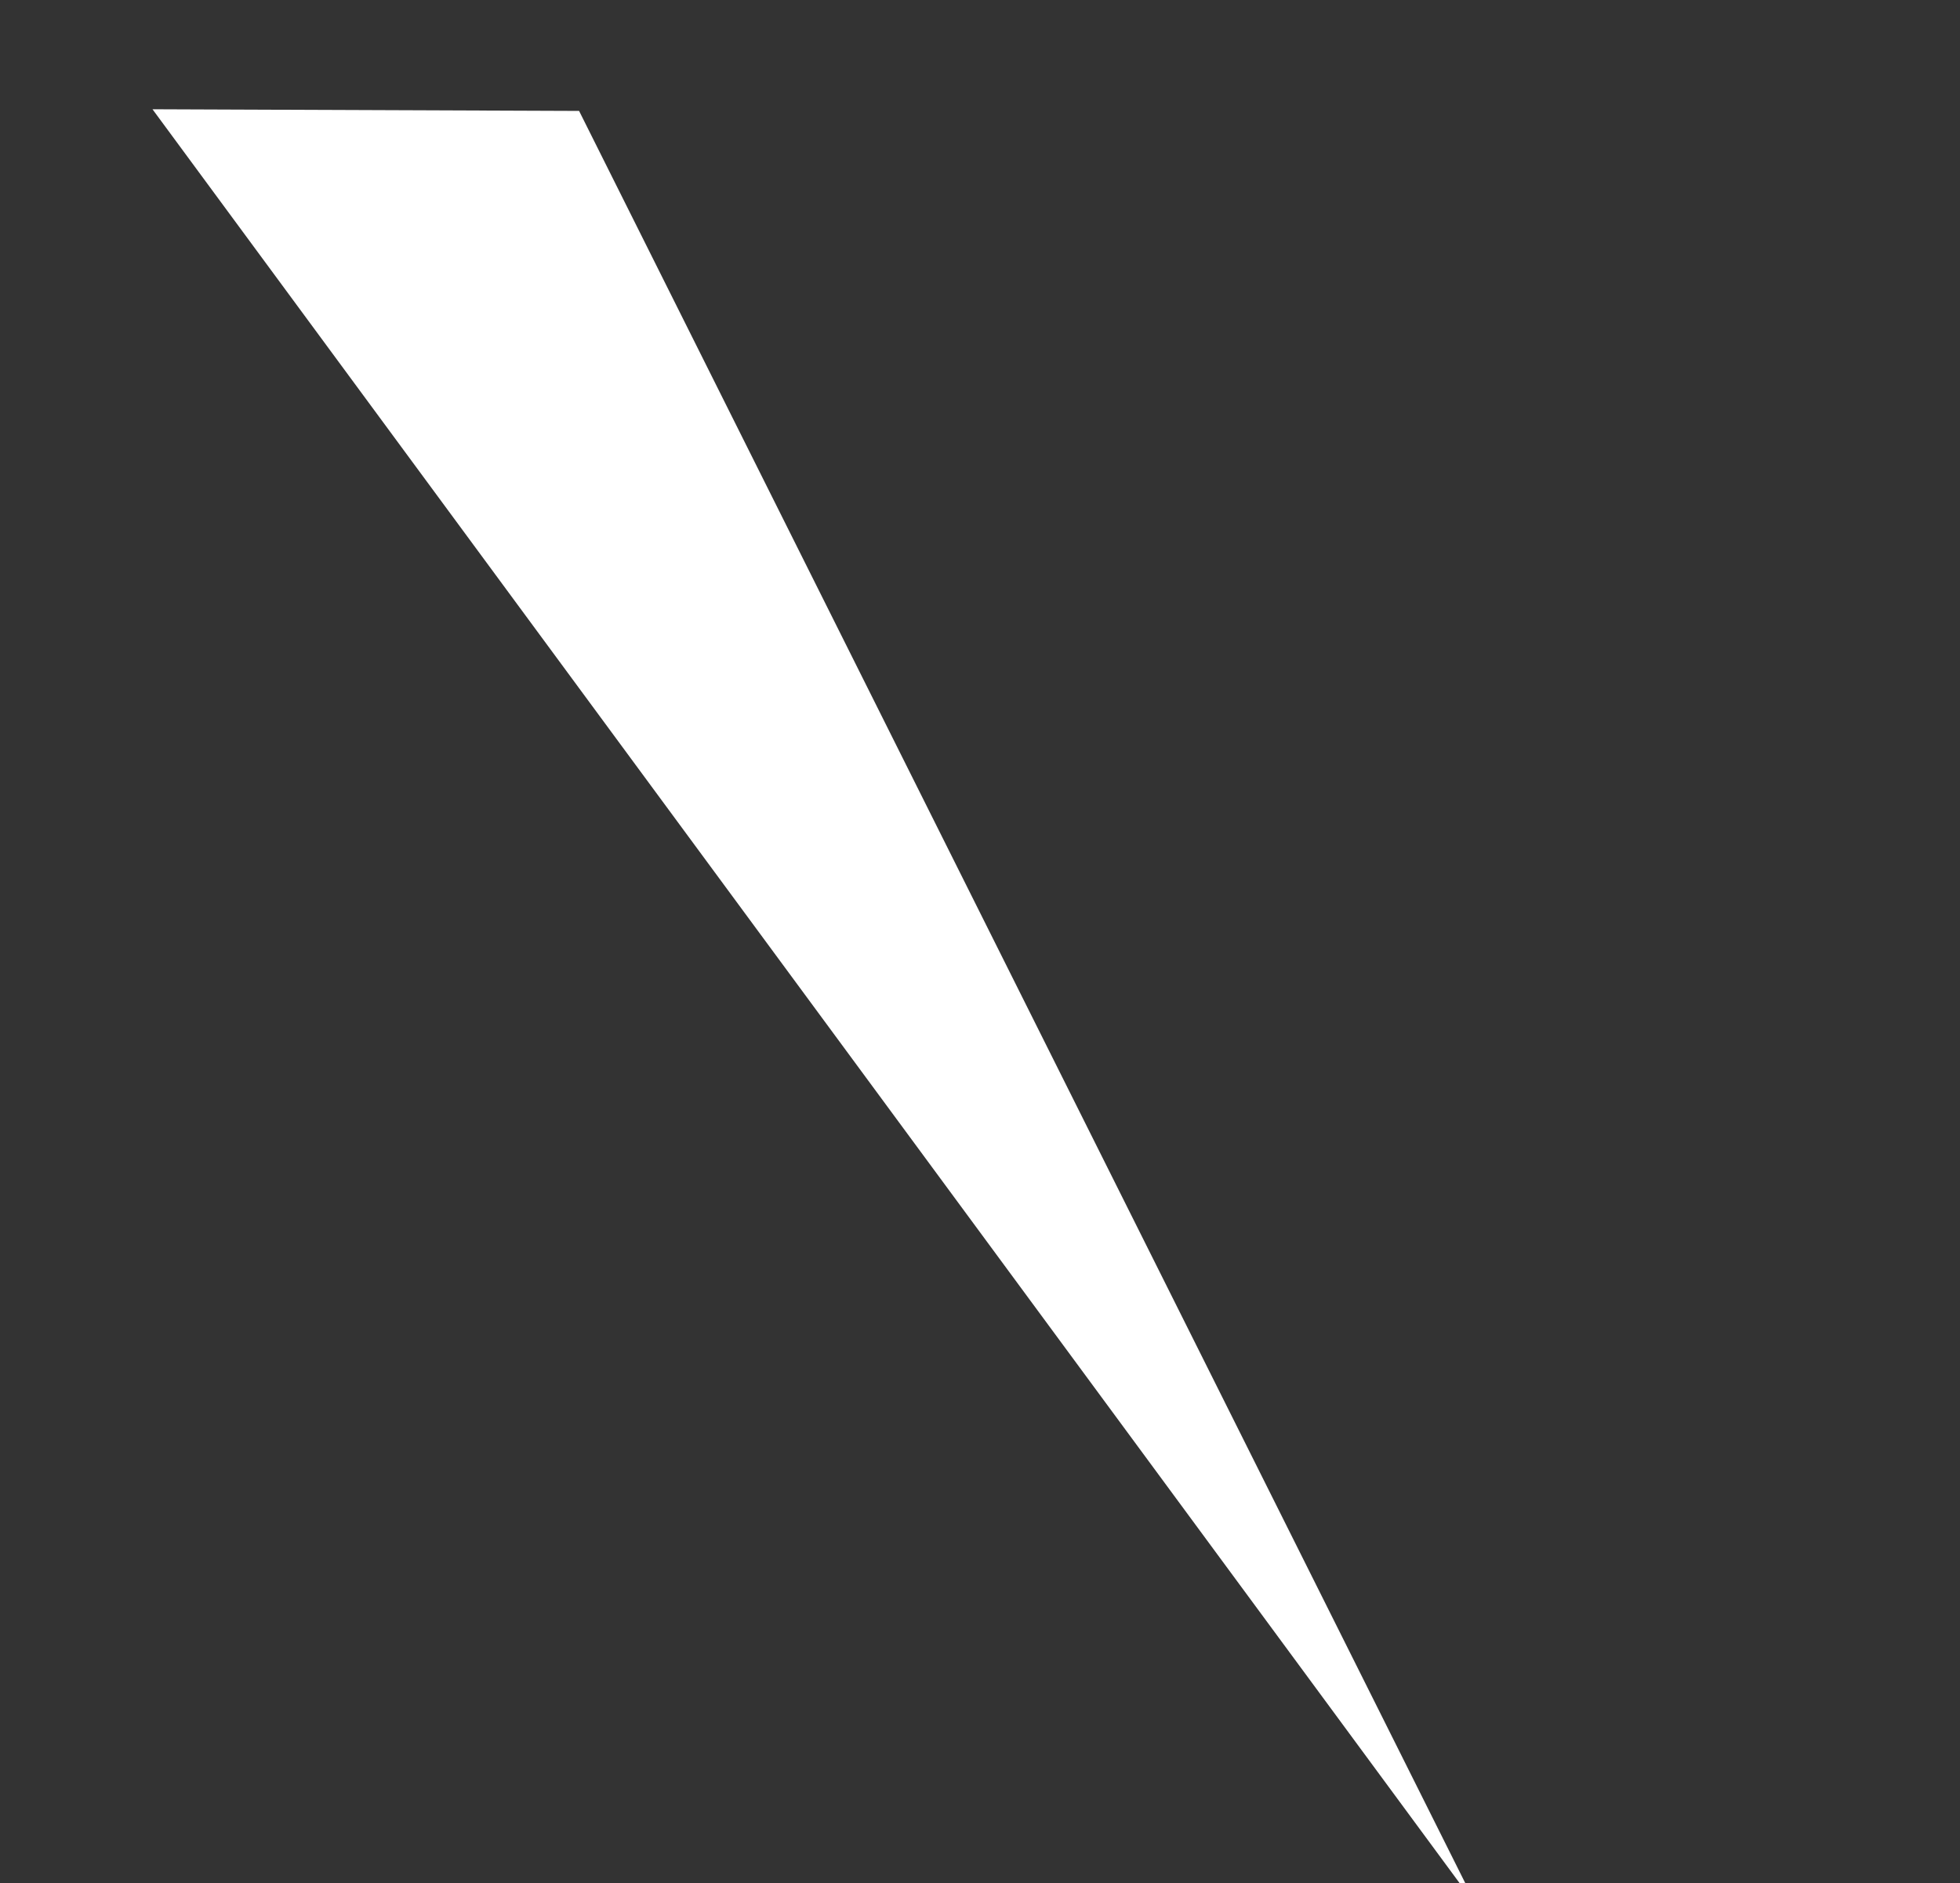 <svg xmlns="http://www.w3.org/2000/svg" width="28.861" height="27.731" viewBox="0 0 28.861 27.731">
  <rect x="0" y="0" width="28.861" height="27.731" fill="#333333" stroke="none"/>
  <path id="callout" d="M12508.834,5082.428l24.591,21.841-18.441-23.124Z" transform="matrix(0.978, 0.208, -0.208, 0.978, -11174.249, -7570.843)" fill="#fff"/>
</svg>
